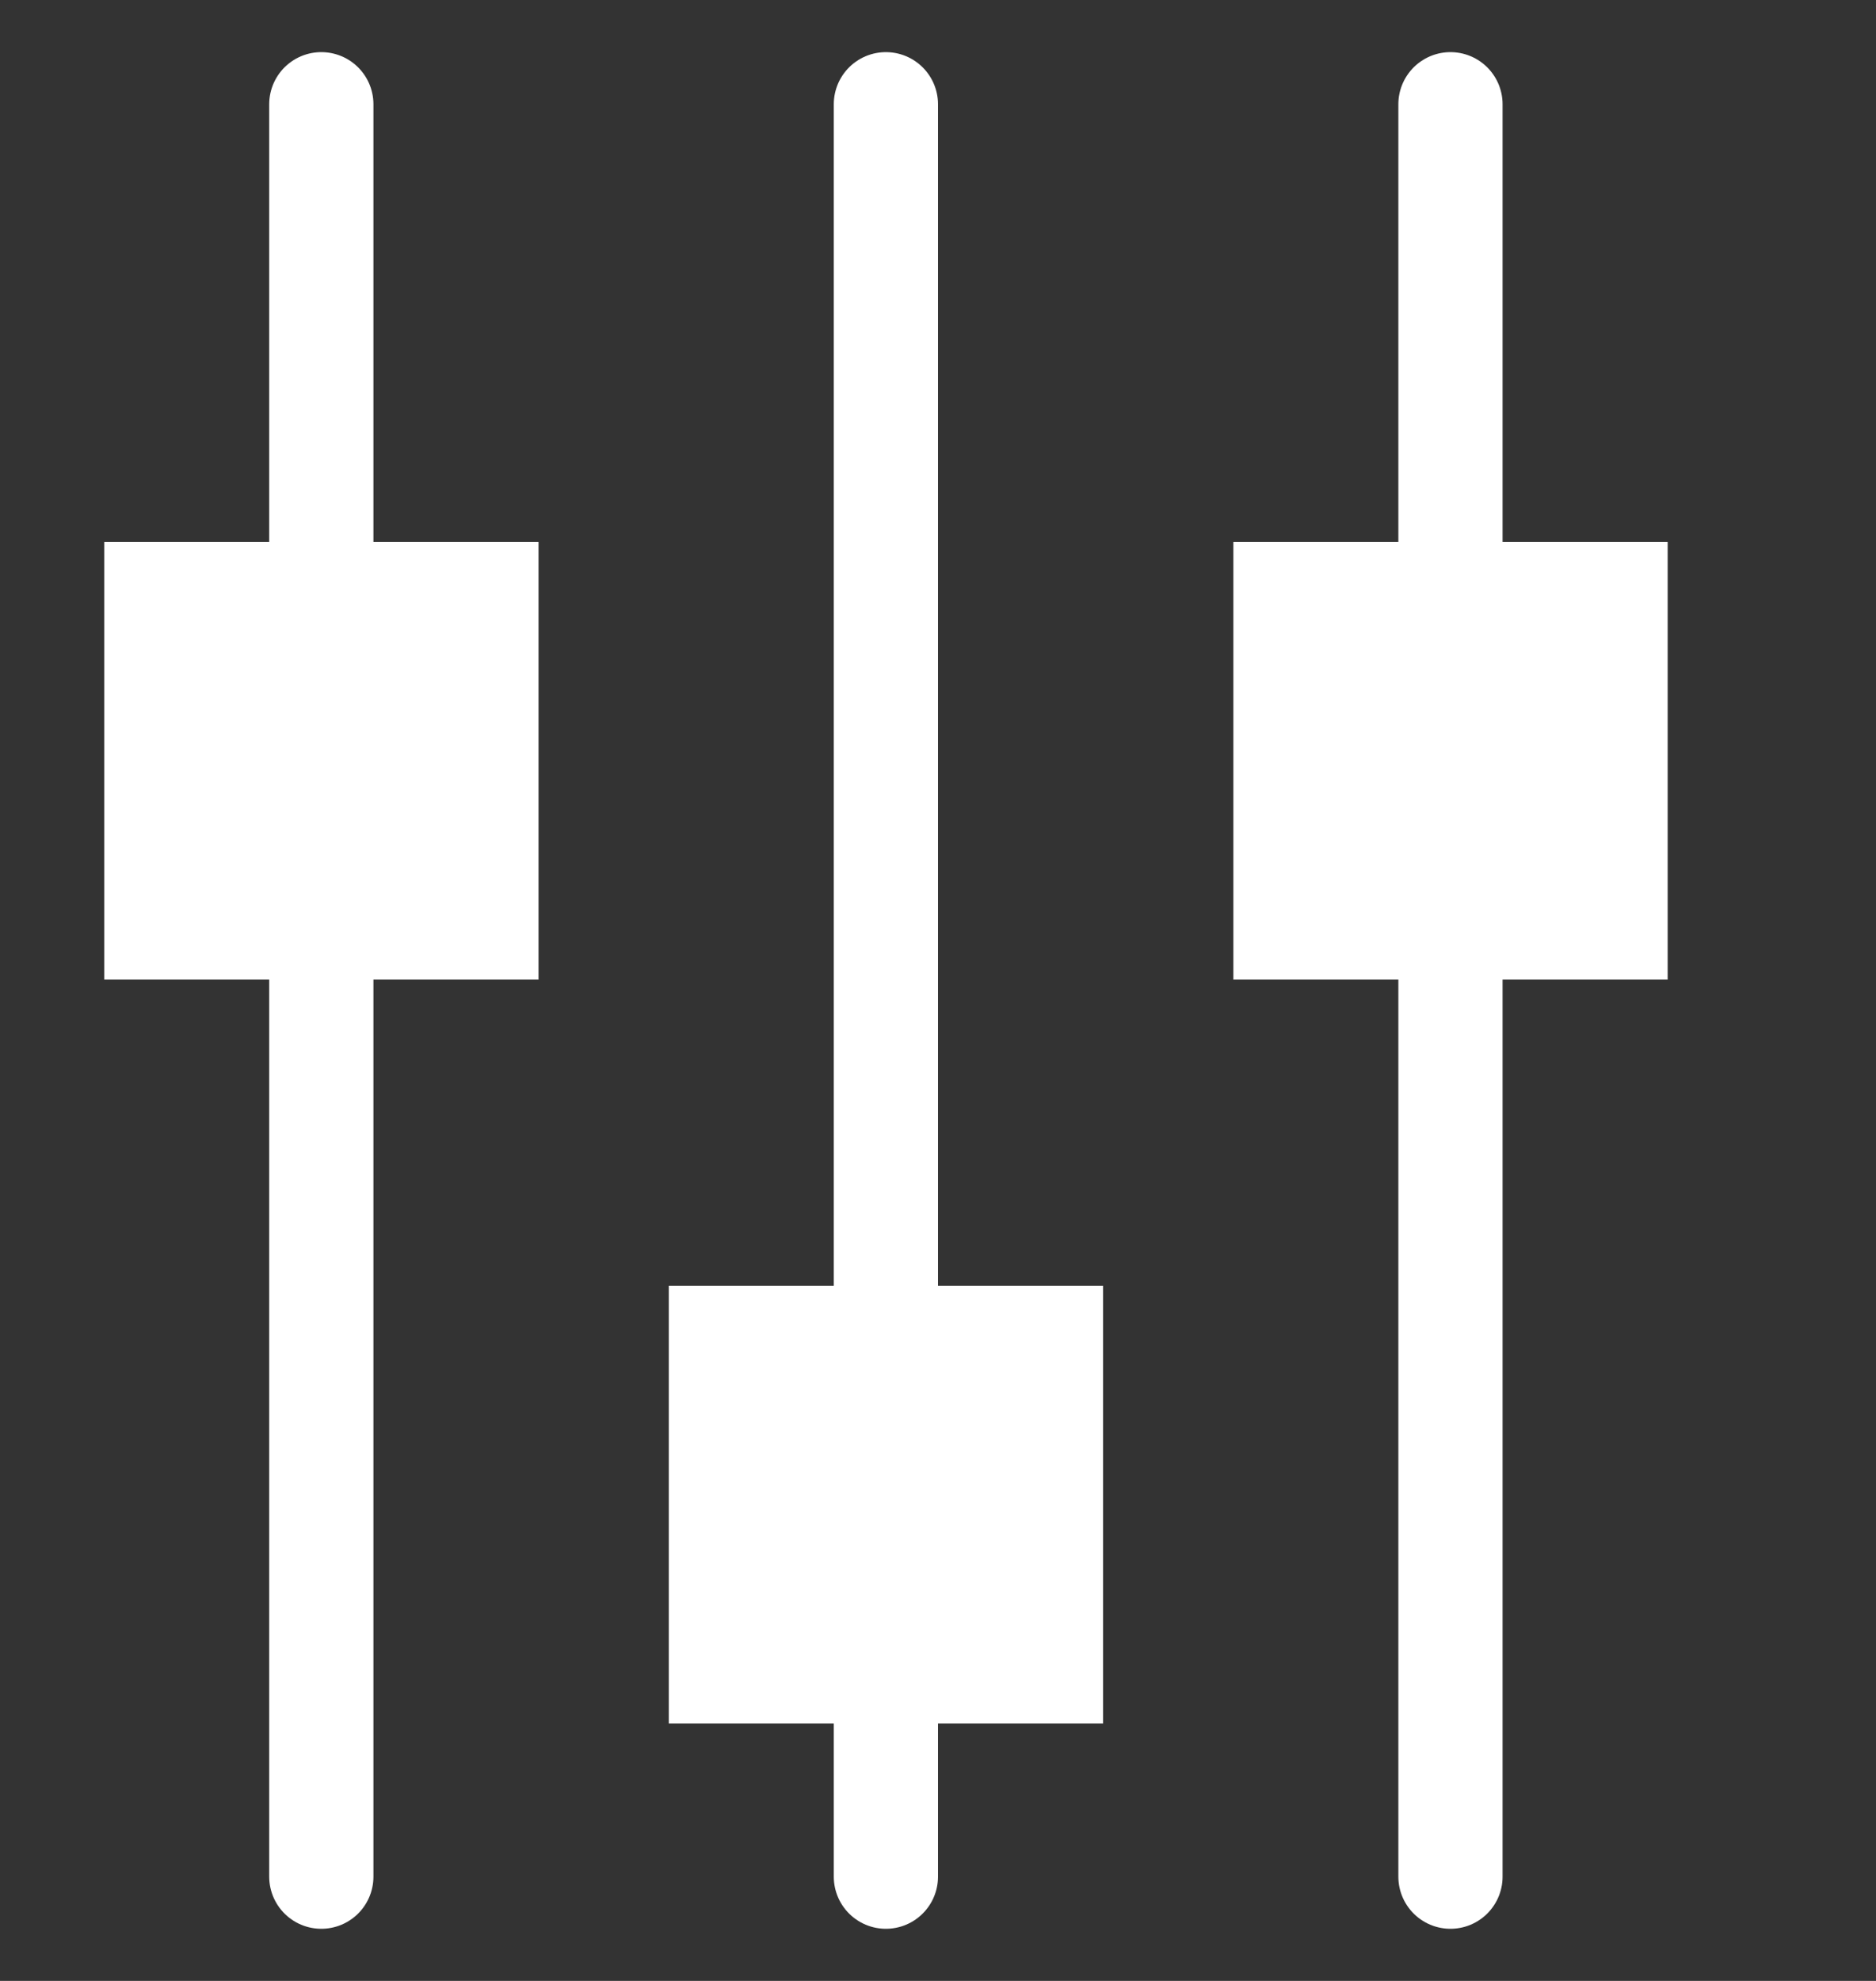 <svg width="18" height="19" viewBox="0 0 18 19" fill="none" xmlns="http://www.w3.org/2000/svg">
<rect x="0" y="0" width="18" height="19" fill="#333333" stroke="none"/>
<path d="M3.083 1V18" stroke="white" stroke-linecap="round"/>
<rect x="1.5" y="5.698" width="3.167" height="3.198" fill="white" stroke="white"/>
<path d="M8.5 1V18" stroke="white" stroke-linecap="round"/>
<rect x="6.917" y="12.833" width="3.167" height="3.198" fill="white" stroke="white"/>
<path d="M13.917 1V18" stroke="white" stroke-linecap="round"/>
<rect x="12.334" y="5.698" width="3.167" height="3.198" fill="white" stroke="white"/>
</svg>
